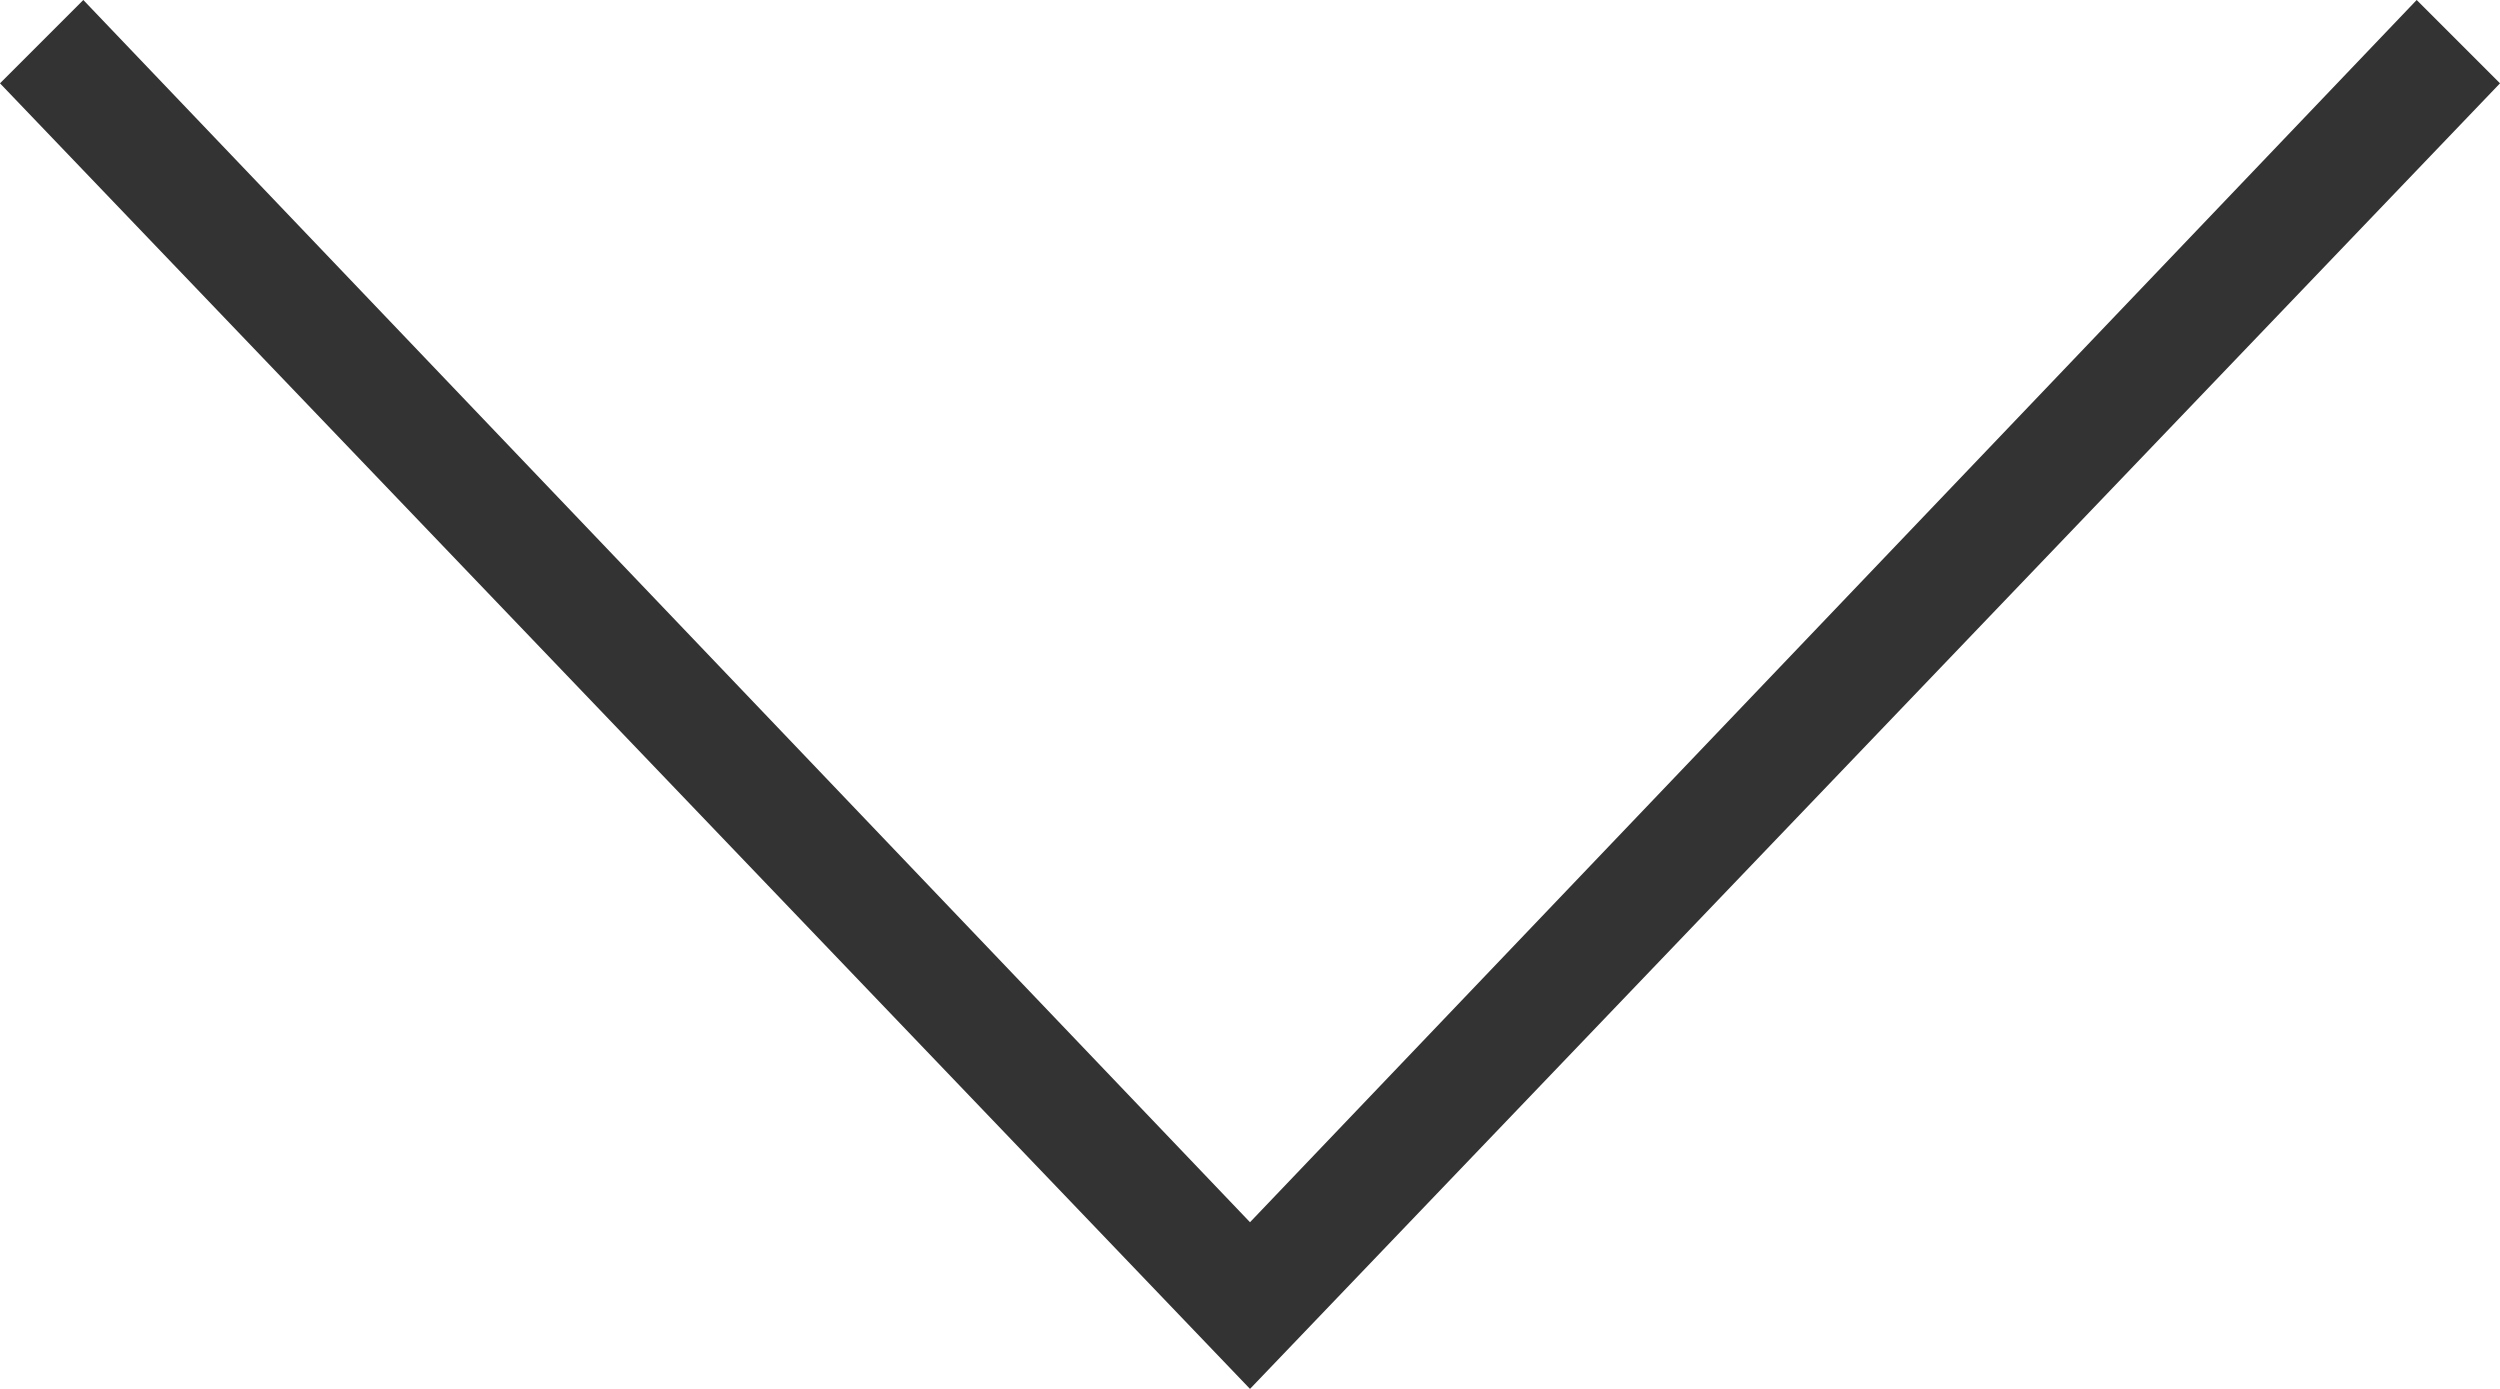 <?xml version="1.0" encoding="utf-8"?>
<!-- Generator: Adobe Illustrator 25.0.1, SVG Export Plug-In . SVG Version: 6.00 Build 0)  -->
<svg version="1.1" id="Rectangle_35_copy_8_1_" xmlns="http://www.w3.org/2000/svg" xmlns:xlink="http://www.w3.org/1999/xlink"
	 x="0px" y="0px" width="18px" height="10px" viewBox="0 0 18 10" style="enable-background:new 0 0 18 10;" xml:space="preserve">
<style type="text/css">
	.st0{fill:#333333;}
</style>
<g id="Rectangle_35_copy_8">
	<polygon class="st0" points="17.4,0 9,8.8 0.6,0 0,0.6 9,10 18,0.6 	"/>
</g>
</svg>
